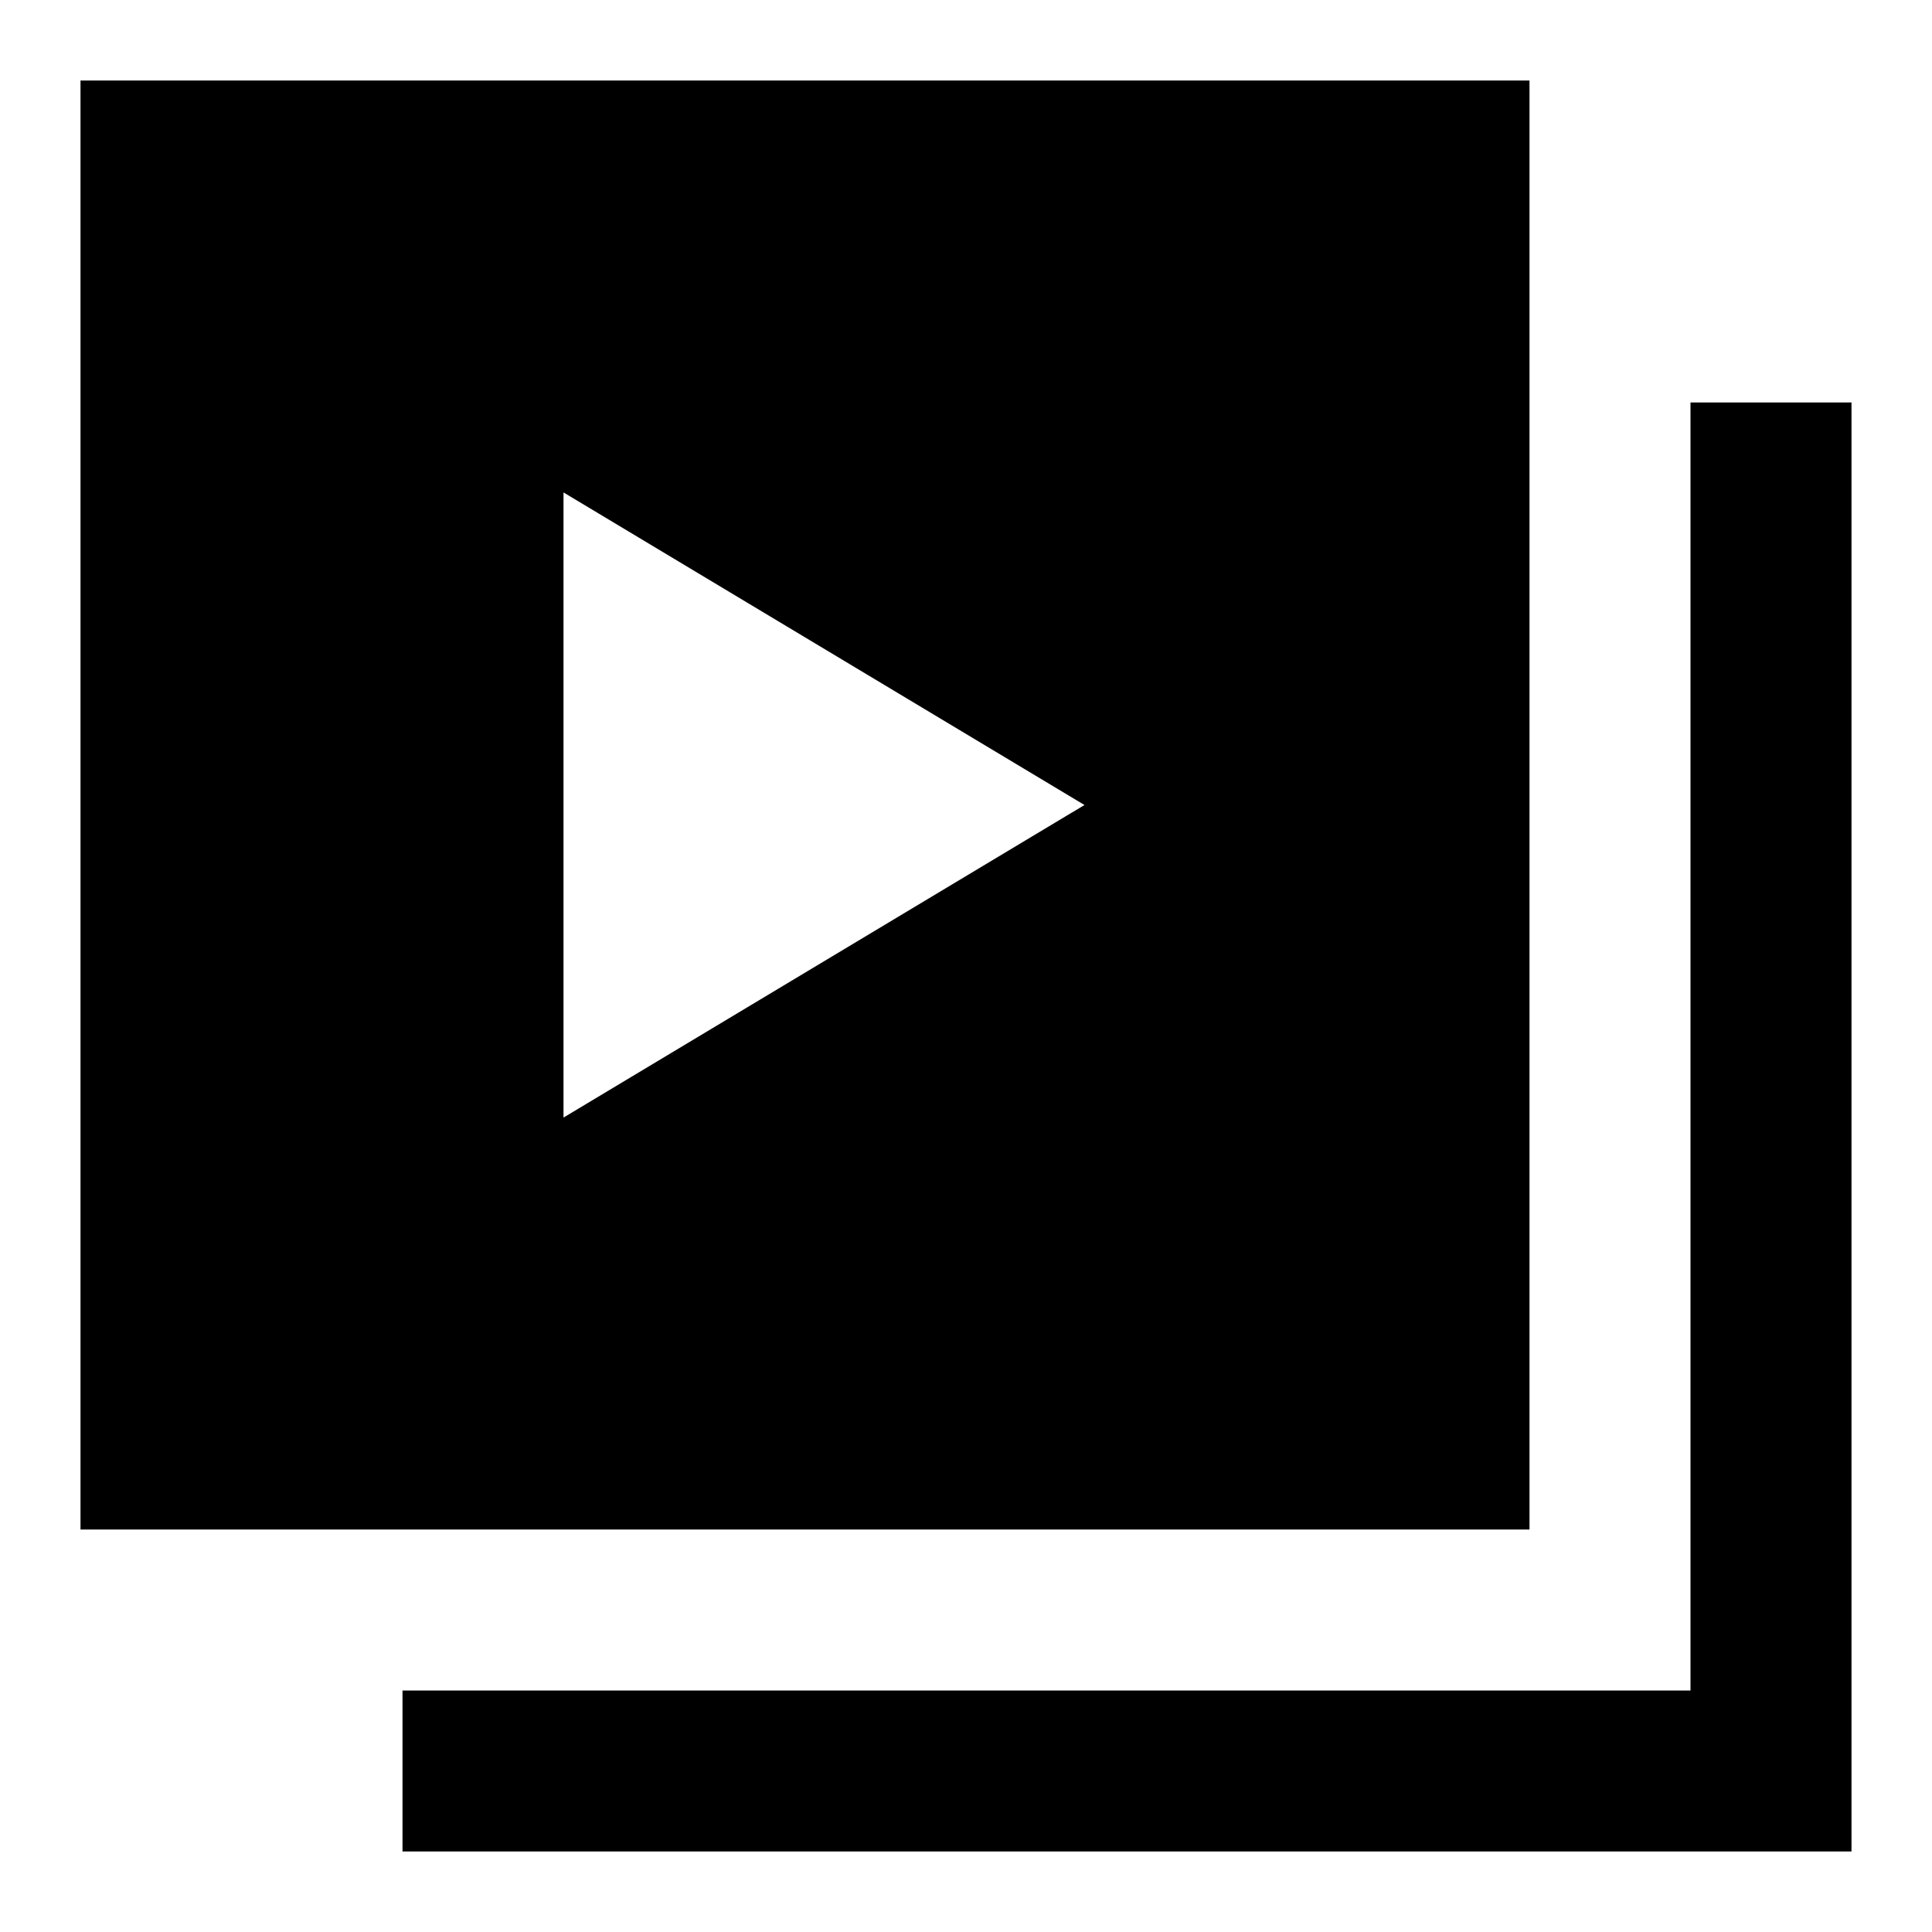 <svg xmlns="http://www.w3.org/2000/svg" fill="none" viewBox="0 0 24 24" id="Play-List-8--Streamline-Sharp">
  <desc>
    Play List 8 Streamline Icon: https://streamlinehq.com
  </desc>
  <g id="play-list-8--player-television-movies-slider-media-tv-players-video-stack-entertainment">
    <path id="Union" fill="#000000" fill-rule="evenodd" d="M19 19 1 19V1l18 0 0 18ZM7 6.117 13.472 10 7 13.883V6.117ZM22 23h1v-1l0 -16V5h-2v1l0 15 -15 0H5v2h1l16 0Z" clip-rule="evenodd" stroke-width="1"></path>
  </g>
</svg>